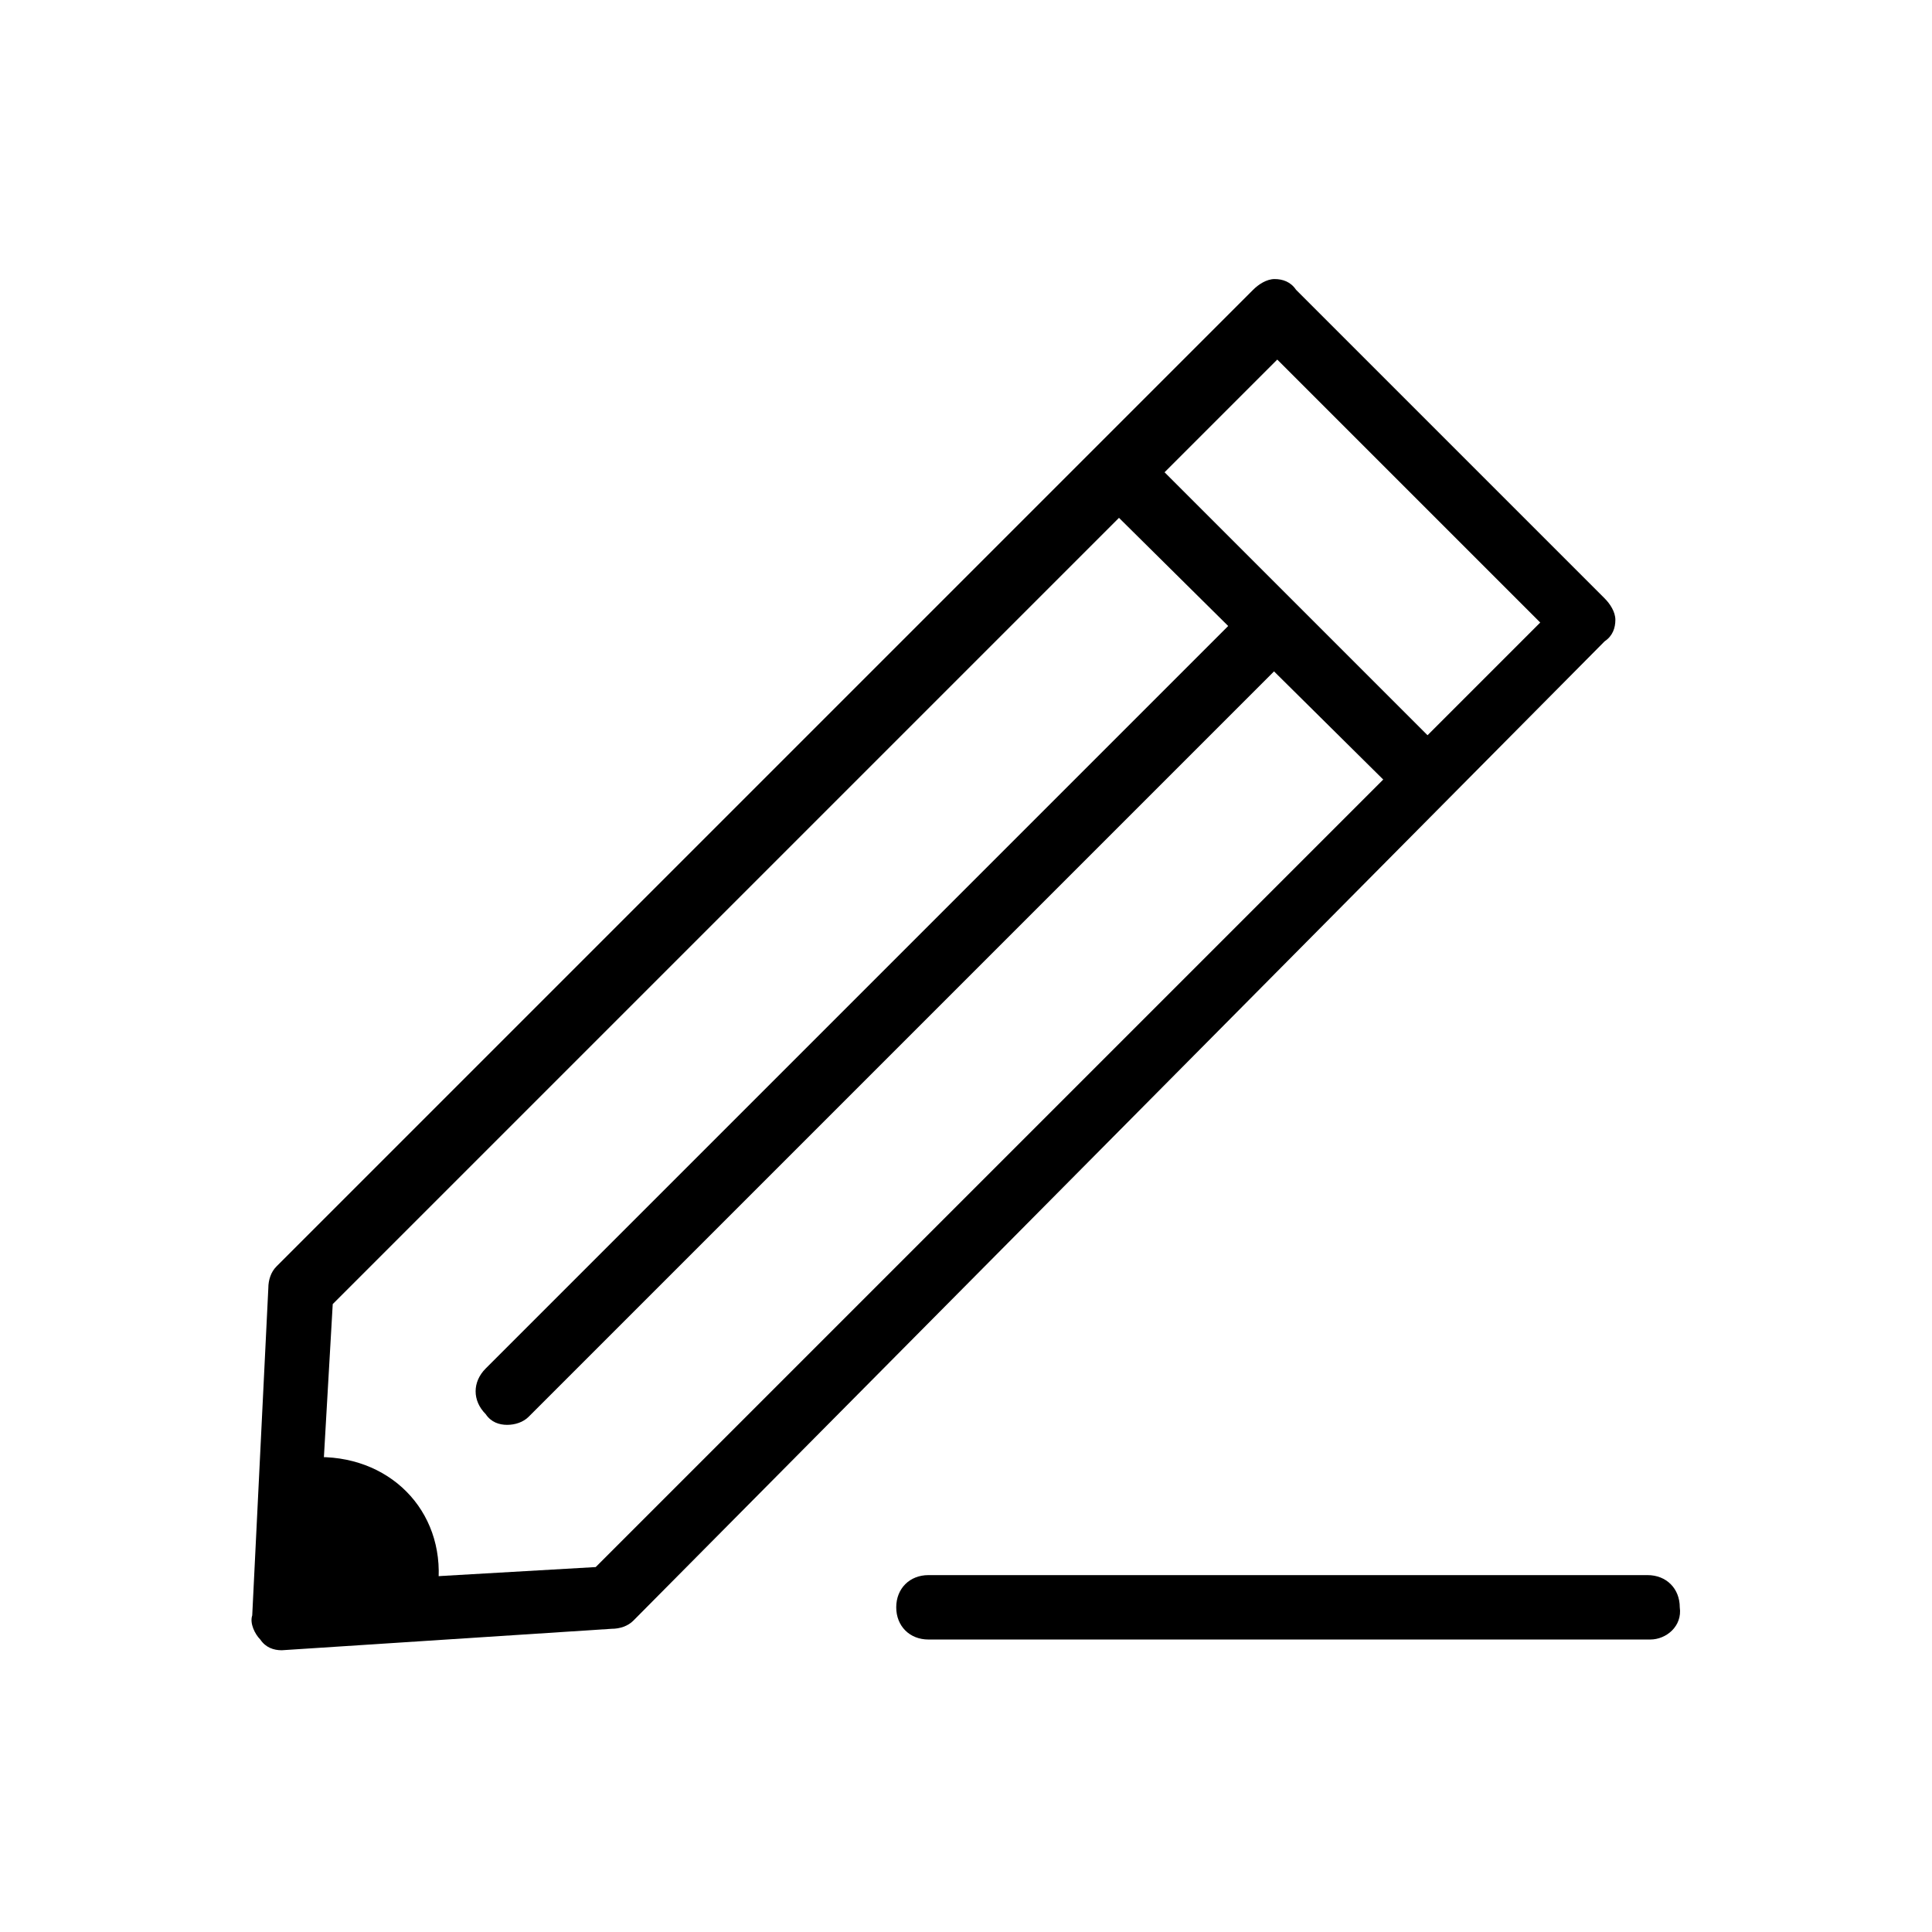 <?xml version="1.0" encoding="utf-8"?>
<!-- Generator: Adobe Illustrator 23.0.4, SVG Export Plug-In . SVG Version: 6.00 Build 0)  -->
<svg version="1.1" id="Layer_1" xmlns="http://www.w3.org/2000/svg" xmlns:xlink="http://www.w3.org/1999/xlink" x="0px" y="0px"
	 viewBox="0 0 72 72" style="enable-background:new 0 0 72 72;" xml:space="preserve">
<g>
	<g>
		<g>
			<path d="M10.5,61.5c-0.3,0-0.6-0.1-0.8-0.4c-0.2-0.2-0.4-0.6-0.3-0.9L10,48c0-0.3,0.1-0.6,0.3-0.8l36.4-36.4
				c0.2-0.2,0.5-0.4,0.8-0.4l0,0c0.3,0,0.6,0.1,0.8,0.4l11.5,11.5c0.2,0.2,0.4,0.5,0.4,0.8s-0.1,0.6-0.4,0.8L23.6,60.4
				c-0.2,0.2-0.5,0.3-0.8,0.3L10.5,61.5C10.6,61.5,10.5,61.5,10.5,61.5L10.5,61.5z M12.4,48.6L11.8,59l10.4-0.6l35.2-35.2l-9.8-9.8
				L12.4,48.6L12.4,48.6z"/>
		</g>
		<g>
			<path d="M52.6,29.7c-0.3,0-0.6-0.1-0.8-0.4L41.4,19c-0.5-0.5-0.5-1.2,0-1.7c0.5-0.5,1.2-0.5,1.7,0l10.3,10.3
				c0.5,0.5,0.5,1.2,0,1.7C53.2,29.6,52.9,29.7,52.6,29.7L52.6,29.7z"/>
		</g>
		<g>
			<path d="M18.9,53.1c-0.3,0-0.6-0.1-0.8-0.4c-0.5-0.5-0.5-1.2,0-1.7l28.4-28.4c0.5-0.5,1.2-0.5,1.7,0c0.5,0.5,0.5,1.2,0,1.7
				L19.7,52.8C19.5,53,19.2,53.1,18.9,53.1L18.9,53.1z"/>
		</g>
		<path d="M11.9,54.3c-0.2,0-0.3,0-0.5,0c-0.2,0-0.3,0.1-0.5,0.1l-0.4,5.9l5.7-0.3c0-0.2,0.1-0.4,0.1-0.7
			C16.7,56.5,14.7,54.3,11.9,54.3L11.9,54.3z"/>
	</g>
	<g>
		<path d="M61.5,61.1H34.6c-0.7,0-1.2-0.5-1.2-1.2c0-0.7,0.5-1.2,1.2-1.2h26.8c0.7,0,1.2,0.5,1.2,1.2C62.7,60.6,62.1,61.1,61.5,61.1
			L61.5,61.1z"/>
	</g>
</g>
</svg>
